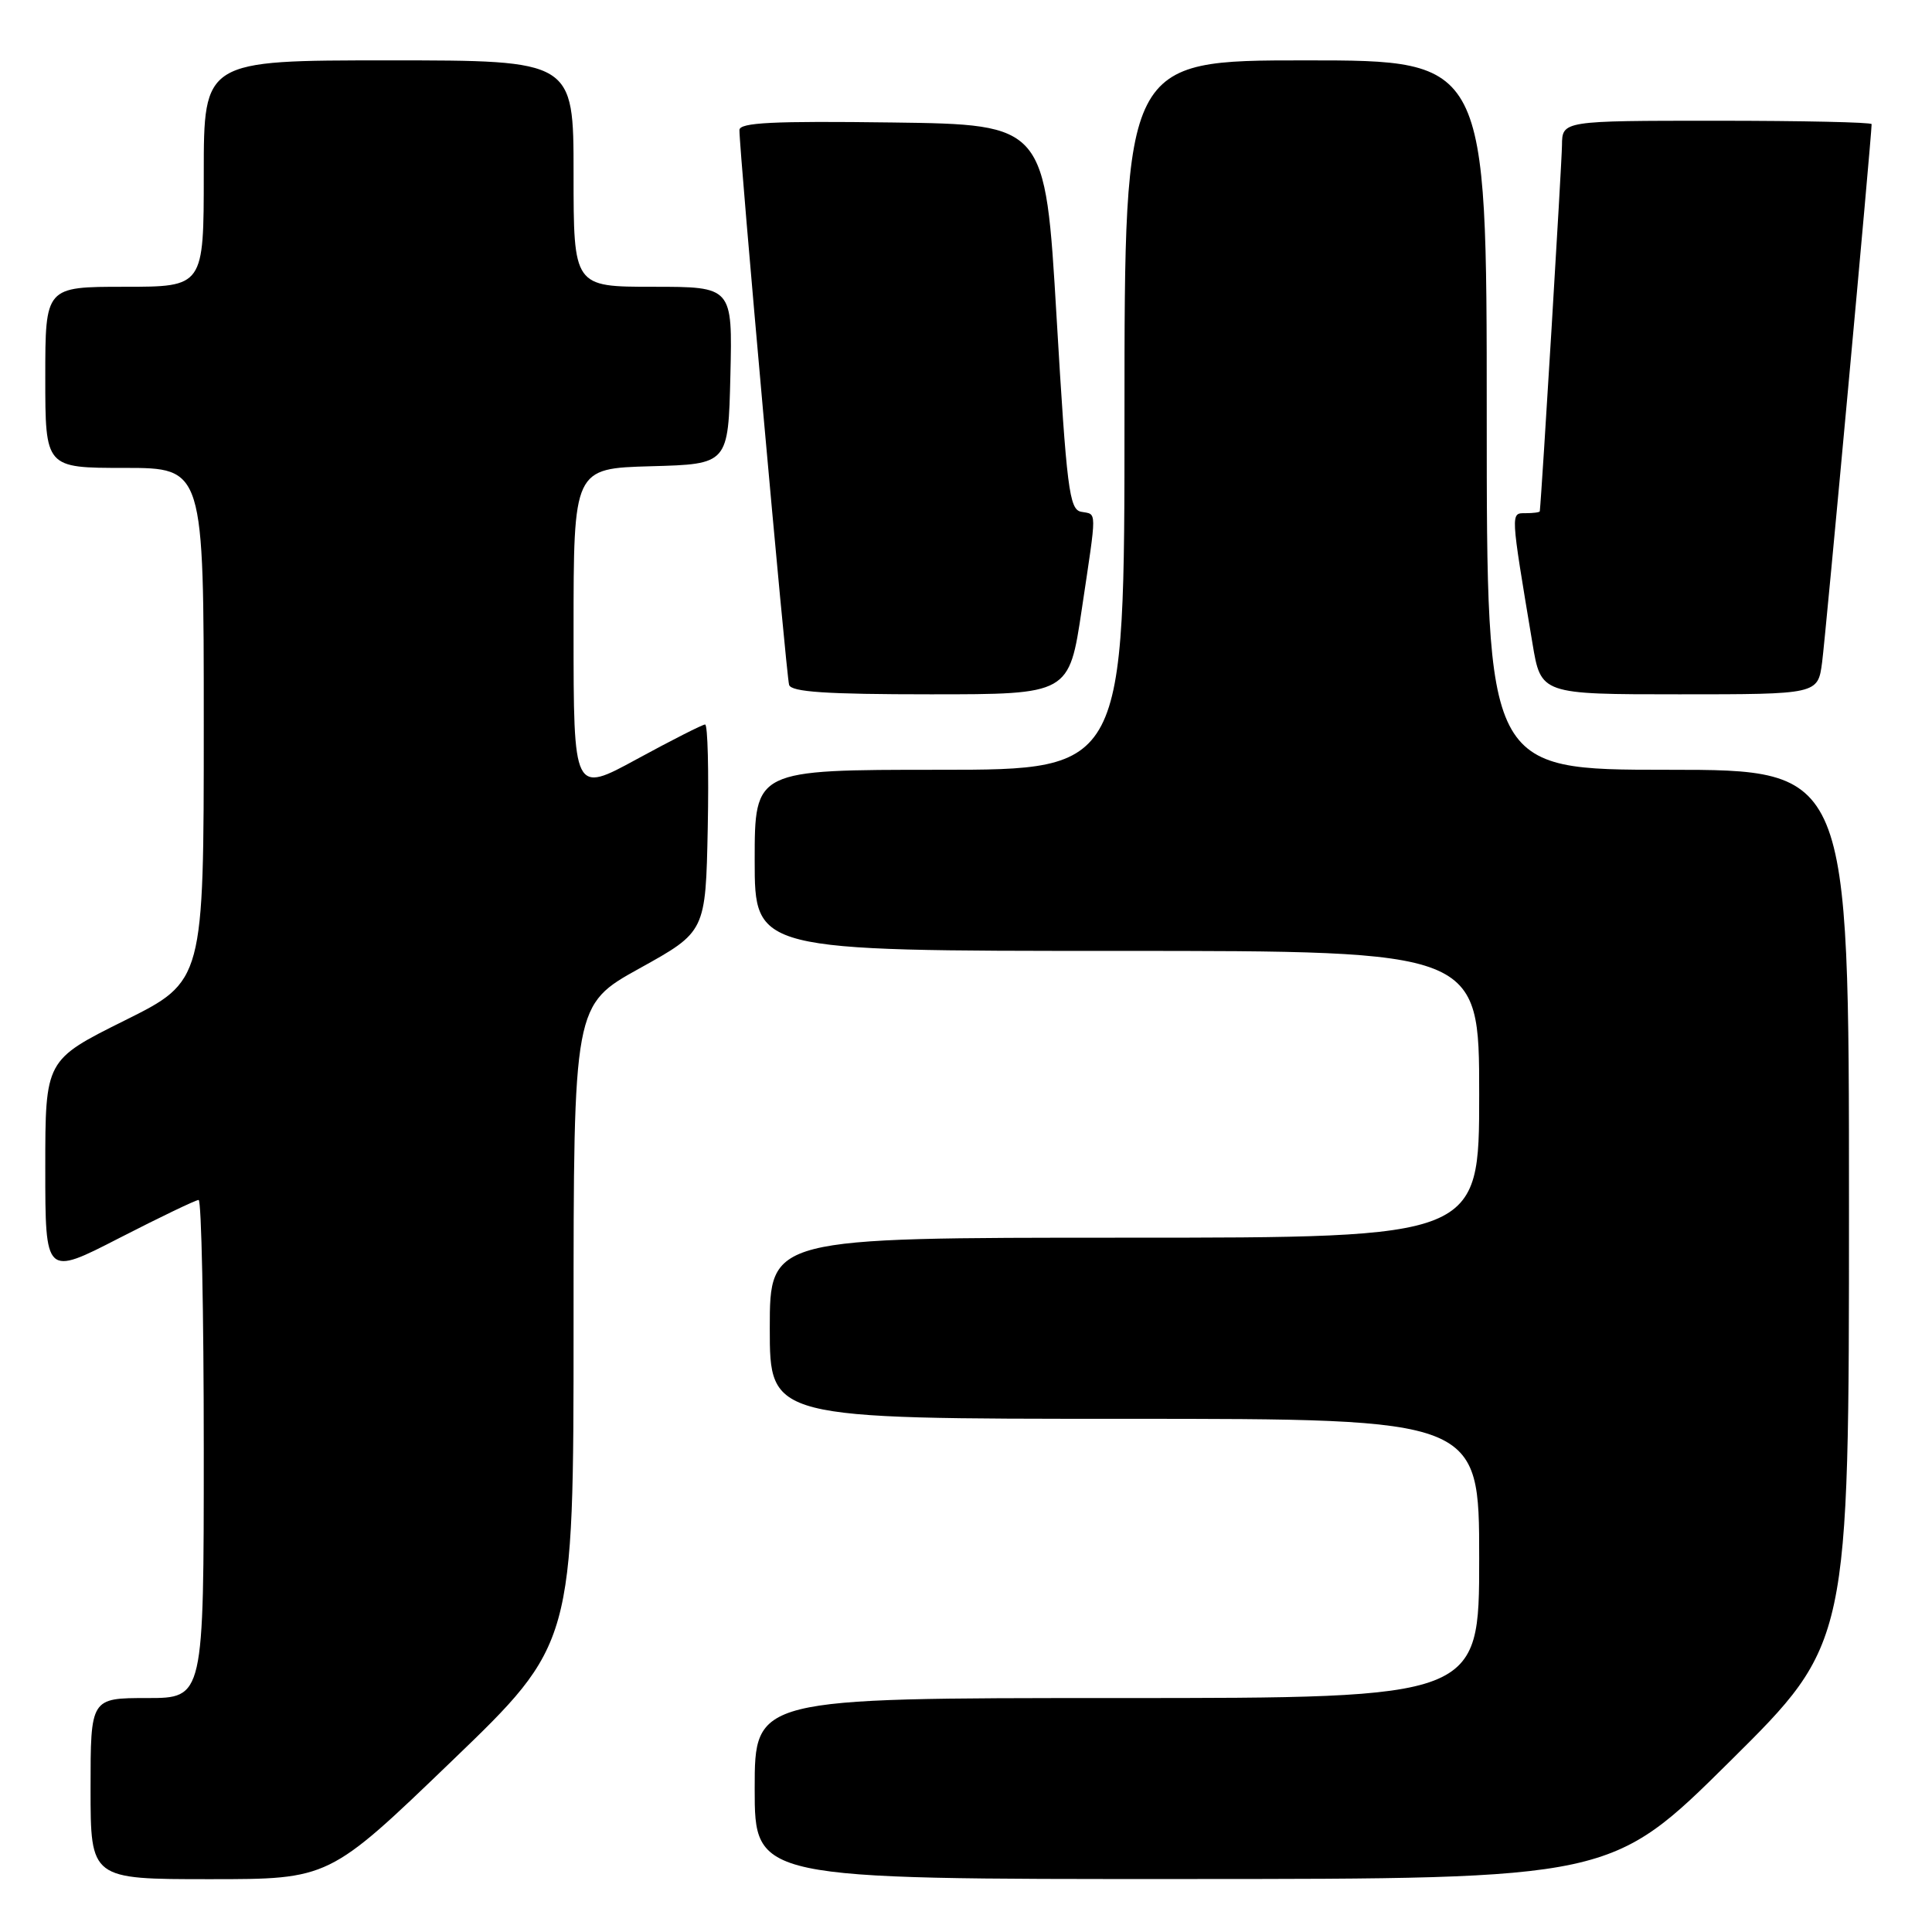 <?xml version="1.0" encoding="UTF-8" standalone="no"?>
<!DOCTYPE svg PUBLIC "-//W3C//DTD SVG 1.1//EN" "http://www.w3.org/Graphics/SVG/1.1/DTD/svg11.dtd" >
<svg xmlns="http://www.w3.org/2000/svg" xmlns:xlink="http://www.w3.org/1999/xlink" version="1.1" viewBox="0 0 256 256">
 <g >
 <path fill="currentColor"
d=" M 59.80 233.41 C 76.00 217.83 76.00 217.83 76.00 175.49 C 76.00 133.16 76.00 133.16 84.75 128.31 C 93.50 123.46 93.50 123.46 93.78 109.73 C 93.93 102.18 93.78 96.00 93.43 96.00 C 93.09 96.00 89.03 98.06 84.40 100.58 C 76.00 105.16 76.00 105.16 76.00 83.62 C 76.00 62.07 76.00 62.07 86.25 61.78 C 96.50 61.50 96.50 61.50 96.78 49.75 C 97.06 38.00 97.06 38.00 86.53 38.00 C 76.00 38.00 76.00 38.00 76.00 23.00 C 76.00 8.00 76.00 8.00 51.50 8.00 C 27.00 8.00 27.00 8.00 27.00 23.00 C 27.00 38.00 27.00 38.00 16.50 38.00 C 6.00 38.00 6.00 38.00 6.00 50.00 C 6.00 62.00 6.00 62.00 16.50 62.00 C 27.00 62.00 27.00 62.00 27.00 96.01 C 27.00 130.01 27.00 130.01 16.50 135.23 C 6.00 140.46 6.00 140.46 6.00 154.77 C 6.00 169.09 6.00 169.09 15.82 164.04 C 21.22 161.27 25.95 159.00 26.32 159.00 C 26.69 159.00 27.00 173.85 27.00 192.00 C 27.00 225.00 27.00 225.00 19.50 225.00 C 12.00 225.00 12.00 225.00 12.00 237.00 C 12.00 249.00 12.00 249.00 27.80 249.00 C 43.60 249.00 43.60 249.00 59.80 233.41 Z  M 229.25 233.36 C 245.00 217.75 245.00 217.75 245.00 159.87 C 245.00 102.00 245.00 102.00 221.00 102.00 C 197.00 102.00 197.00 102.00 197.00 55.00 C 197.00 8.00 197.00 8.00 173.00 8.00 C 149.00 8.00 149.00 8.00 149.00 55.00 C 149.00 102.00 149.00 102.00 124.50 102.00 C 100.00 102.00 100.00 102.00 100.00 114.00 C 100.00 126.00 100.00 126.00 148.00 126.00 C 196.00 126.00 196.00 126.00 196.00 145.00 C 196.00 164.00 196.00 164.00 149.00 164.00 C 102.00 164.00 102.00 164.00 102.00 176.00 C 102.00 188.00 102.00 188.00 149.00 188.00 C 196.00 188.00 196.00 188.00 196.00 206.50 C 196.00 225.00 196.00 225.00 148.00 225.00 C 100.00 225.00 100.00 225.00 100.00 237.00 C 100.00 249.00 100.00 249.00 156.75 248.98 C 213.50 248.97 213.50 248.97 229.25 233.36 Z  M 143.34 80.75 C 145.37 67.16 145.38 68.22 143.25 67.81 C 141.69 67.51 141.34 64.77 140.00 41.99 C 138.50 16.50 138.50 16.50 118.25 16.23 C 102.41 16.02 97.99 16.24 97.98 17.23 C 97.93 19.67 104.18 89.51 104.56 90.75 C 104.84 91.69 109.48 92.00 123.30 92.00 C 141.66 92.00 141.66 92.00 143.34 80.75 Z  M 241.44 87.75 C 241.90 84.30 248.00 18.01 248.00 16.45 C 248.00 16.20 238.78 16.00 227.50 16.00 C 207.00 16.00 207.00 16.00 206.97 19.25 C 206.95 21.57 204.30 65.32 204.03 67.75 C 204.01 67.89 203.17 68.00 202.15 68.00 C 200.14 68.00 200.12 67.64 203.06 85.25 C 204.18 92.00 204.18 92.00 222.53 92.00 C 240.88 92.00 240.88 92.00 241.44 87.75 Z "/>
</g>
</svg>